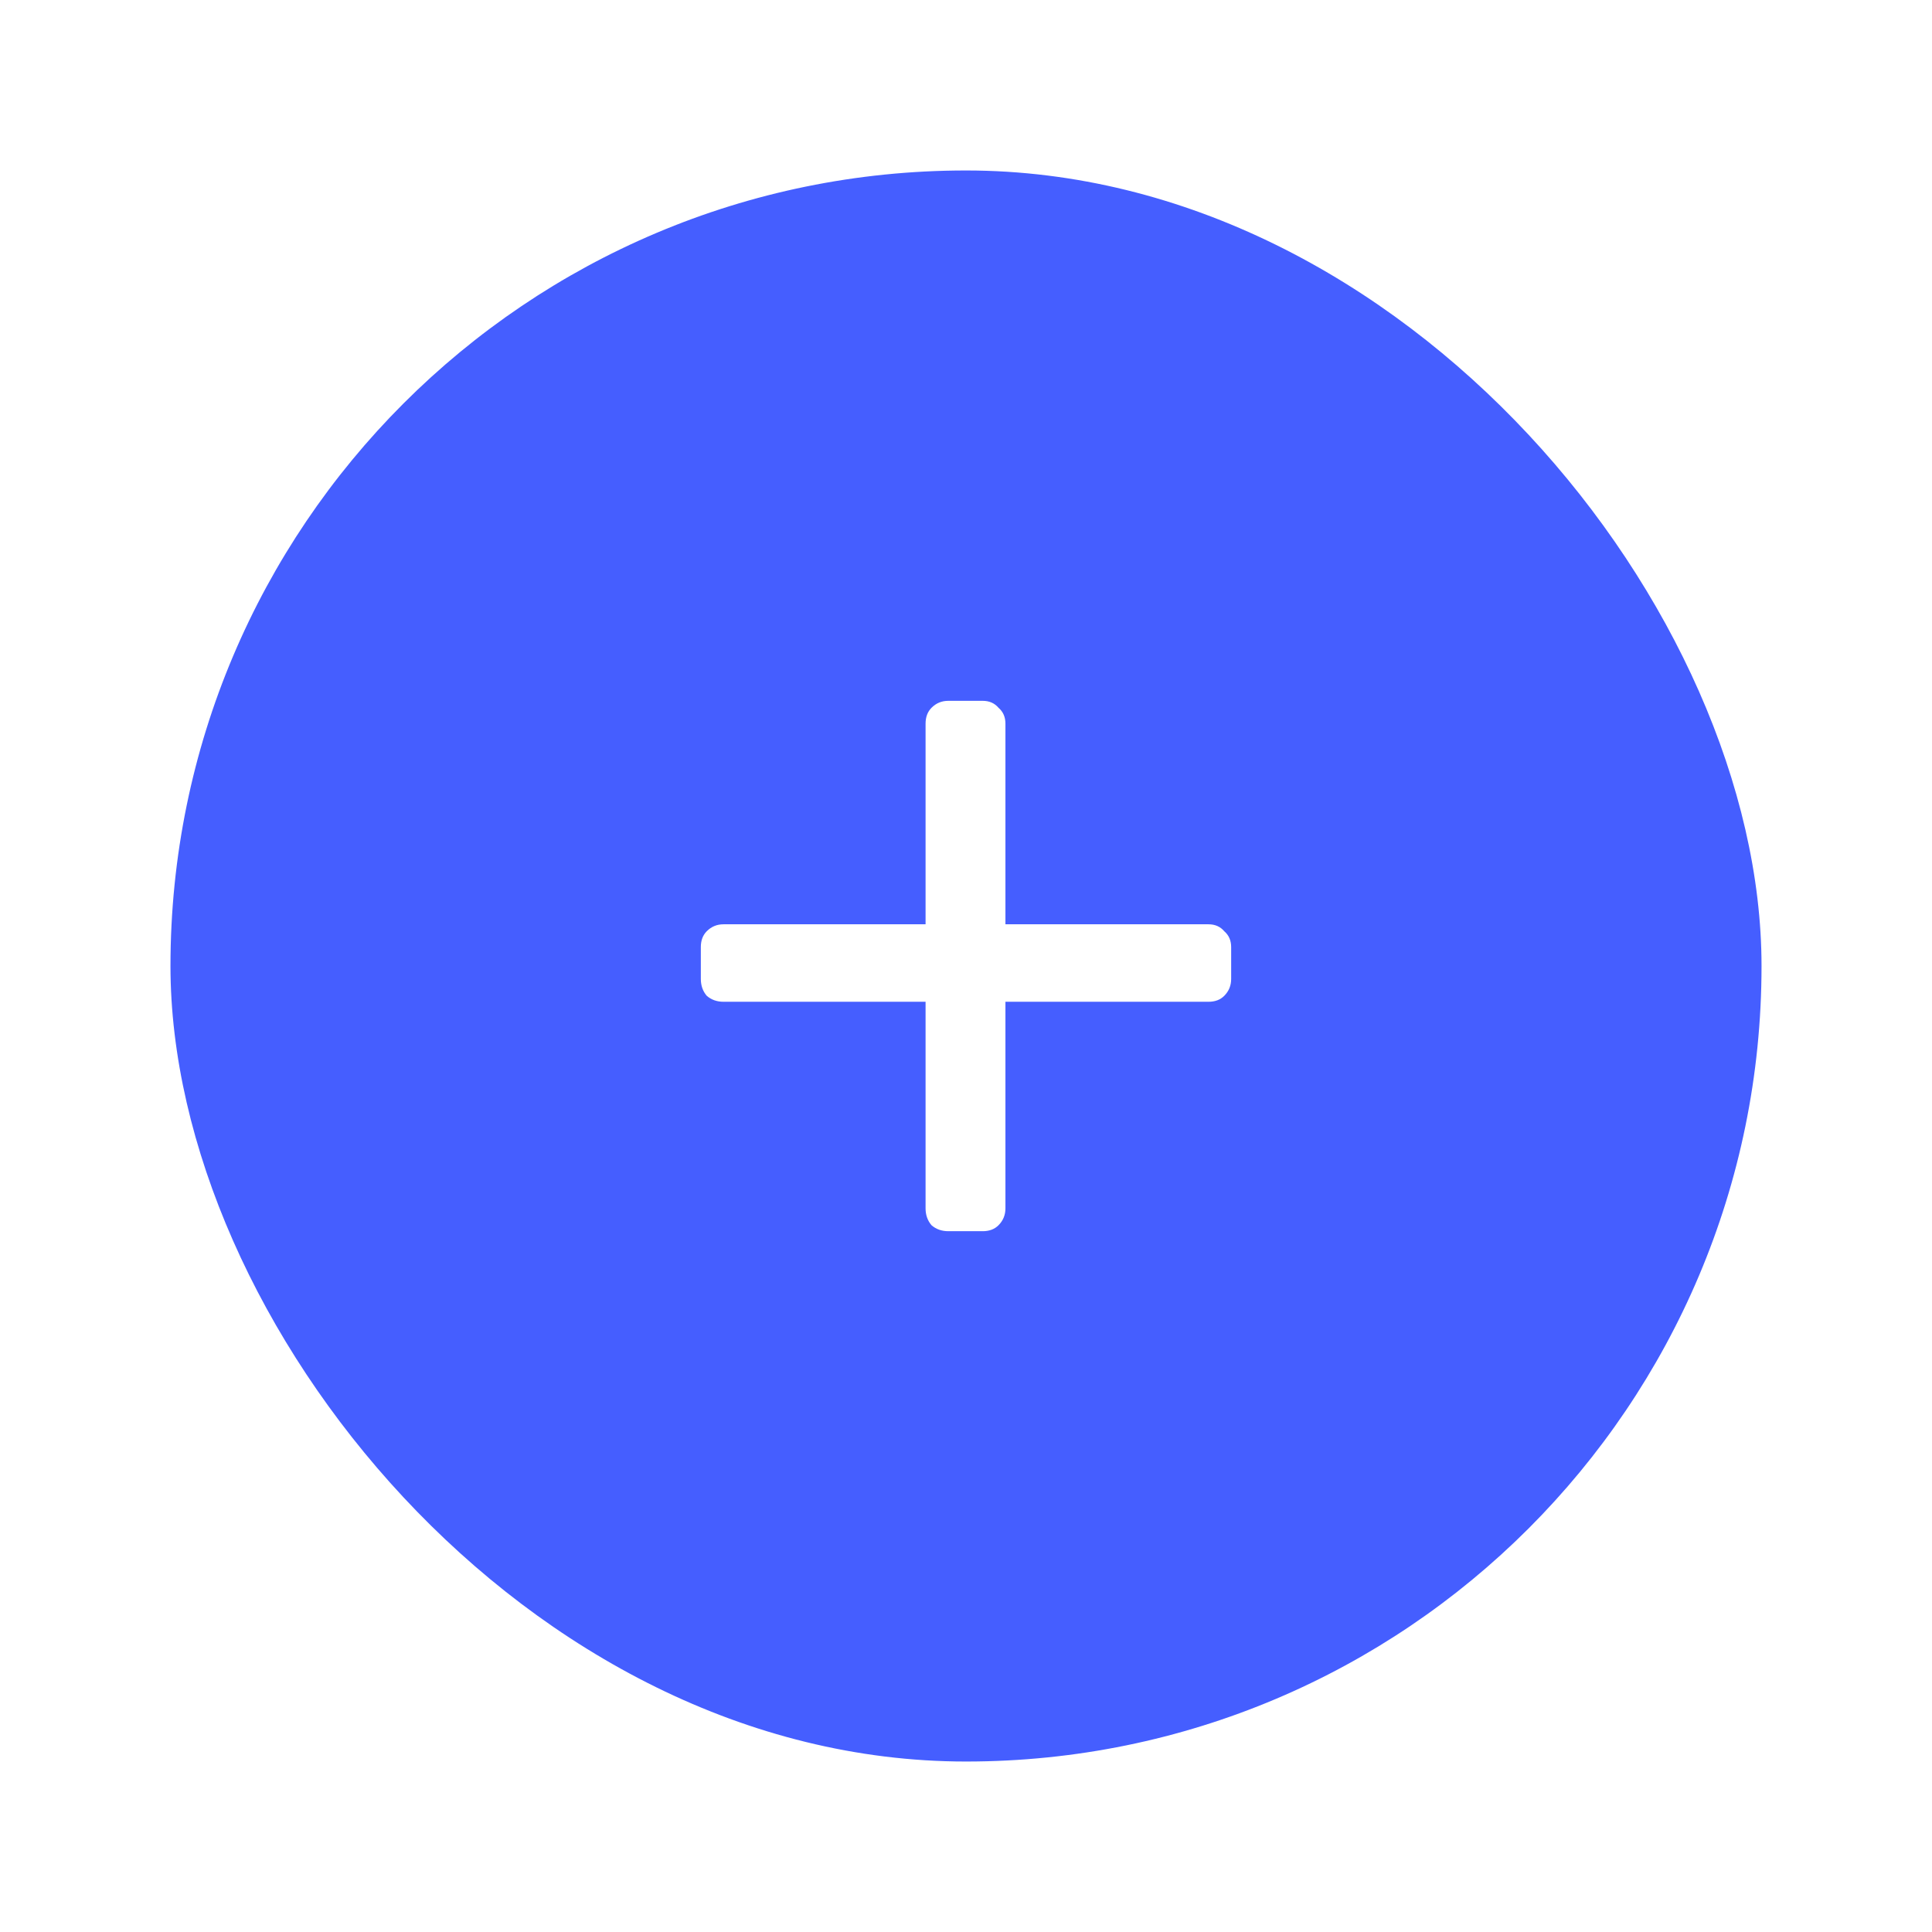 <svg width="68" height="68" viewBox="0 0 68 68" fill="none" xmlns="http://www.w3.org/2000/svg">
<g filter="url(#filter0_d_1_702)">
<rect x="6" y="3" width="56" height="56" rx="28" fill="#455EFF"/>
<path d="M33.375 40.334C33.144 40.334 32.947 40.264 32.786 40.124C32.647 39.961 32.577 39.763 32.577 39.53V32.259H25.465C25.233 32.259 25.037 32.189 24.875 32.049C24.736 31.886 24.667 31.688 24.667 31.455V30.336C24.667 30.103 24.736 29.917 24.875 29.777C25.037 29.614 25.233 29.532 25.465 29.532H32.577V22.471C32.577 22.238 32.647 22.052 32.786 21.912C32.947 21.749 33.144 21.667 33.375 21.667H34.59C34.821 21.667 35.006 21.749 35.145 21.912C35.307 22.052 35.388 22.238 35.388 22.471V29.532H42.535C42.767 29.532 42.952 29.614 43.09 29.777C43.252 29.917 43.333 30.103 43.333 30.336V31.455C43.333 31.688 43.252 31.886 43.09 32.049C42.952 32.189 42.767 32.259 42.535 32.259H35.388V39.53C35.388 39.763 35.307 39.961 35.145 40.124C35.006 40.264 34.821 40.334 34.59 40.334H33.375Z" fill="white"/>
</g>
<defs>
<filter id="filter0_d_1_702" x="0" y="0" width="68" height="68" filterUnits="userSpaceOnUse" color-interpolation-filters="sRGB">
<feFlood flood-opacity="0" result="BackgroundImageFix"/>
<feColorMatrix in="SourceAlpha" type="matrix" values="0 0 0 0 0 0 0 0 0 0 0 0 0 0 0 0 0 0 127 0" result="hardAlpha"/>
<feOffset dy="3"/>
<feGaussianBlur stdDeviation="3"/>
<feComposite in2="hardAlpha" operator="out"/>
<feColorMatrix type="matrix" values="0 0 0 0 0 0 0 0 0 0 0 0 0 0 0 0 0 0 0.25 0"/>
<feBlend mode="normal" in2="BackgroundImageFix" result="effect1_dropShadow_1_702"/>
<feBlend mode="normal" in="SourceGraphic" in2="effect1_dropShadow_1_702" result="shape"/>
</filter>
</defs>
</svg>
